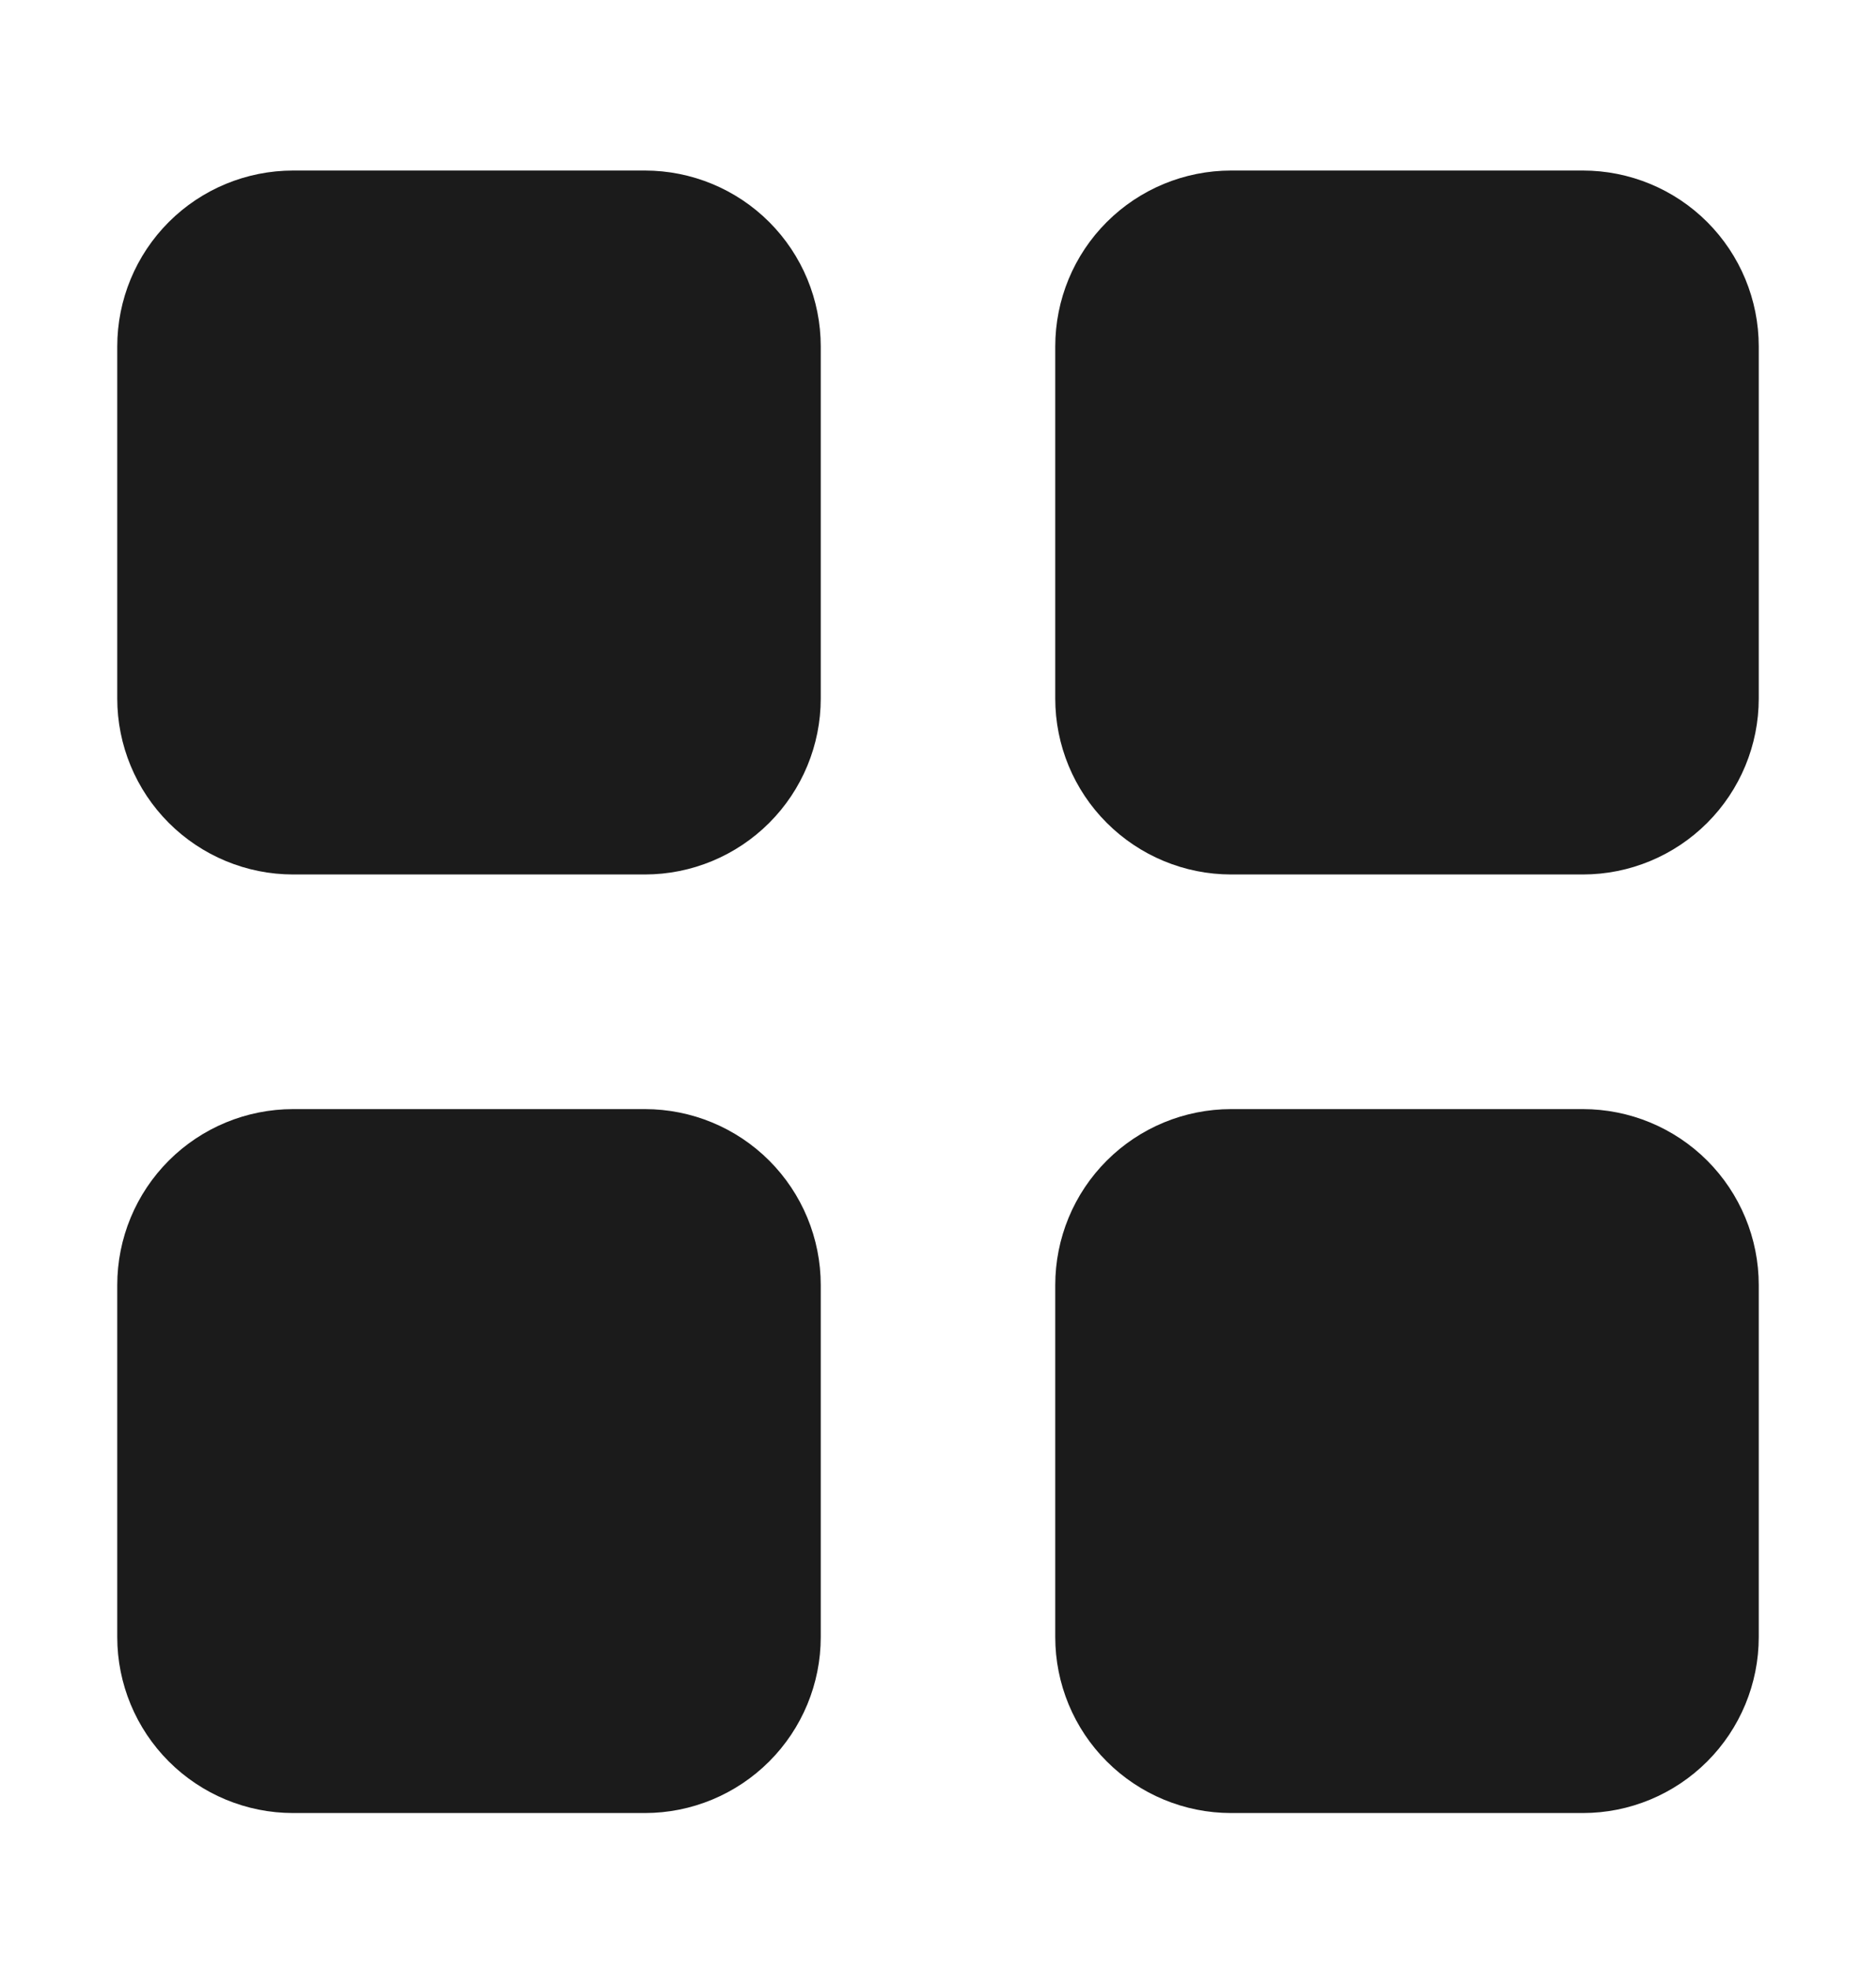 <svg width='20' height='21' viewBox='0 0 20 21' fill='none' xmlns='http://www.w3.org/2000/svg'><path d='M1.25 3.692C1.25 3.194 1.448 2.717 1.799 2.366C2.151 2.014 2.628 1.817 3.125 1.817H6.875C7.372 1.817 7.849 2.014 8.201 2.366C8.552 2.717 8.75 3.194 8.75 3.692V7.442C8.75 7.939 8.552 8.416 8.201 8.767C7.849 9.119 7.372 9.317 6.875 9.317H3.125C2.628 9.317 2.151 9.119 1.799 8.767C1.448 8.416 1.25 7.939 1.25 7.442V3.692ZM11.25 3.692C11.25 3.194 11.447 2.717 11.799 2.366C12.151 2.014 12.628 1.817 13.125 1.817H16.875C17.372 1.817 17.849 2.014 18.201 2.366C18.552 2.717 18.75 3.194 18.75 3.692V7.442C18.75 7.939 18.552 8.416 18.201 8.767C17.849 9.119 17.372 9.317 16.875 9.317H13.125C12.628 9.317 12.151 9.119 11.799 8.767C11.447 8.416 11.25 7.939 11.25 7.442V3.692ZM1.25 13.692C1.25 13.194 1.448 12.717 1.799 12.366C2.151 12.014 2.628 11.817 3.125 11.817H6.875C7.372 11.817 7.849 12.014 8.201 12.366C8.552 12.717 8.75 13.194 8.75 13.692V17.442C8.75 17.939 8.552 18.416 8.201 18.767C7.849 19.119 7.372 19.317 6.875 19.317H3.125C2.628 19.317 2.151 19.119 1.799 18.767C1.448 18.416 1.25 17.939 1.25 17.442V13.692ZM11.25 13.692C11.25 13.194 11.447 12.717 11.799 12.366C12.151 12.014 12.628 11.817 13.125 11.817H16.875C17.372 11.817 17.849 12.014 18.201 12.366C18.552 12.717 18.75 13.194 18.75 13.692V17.442C18.75 17.939 18.552 18.416 18.201 18.767C17.849 19.119 17.372 19.317 16.875 19.317H13.125C12.628 19.317 12.151 19.119 11.799 18.767C11.447 18.416 11.25 17.939 11.25 17.442V13.692Z' fill='#1B1B1B'/></svg>